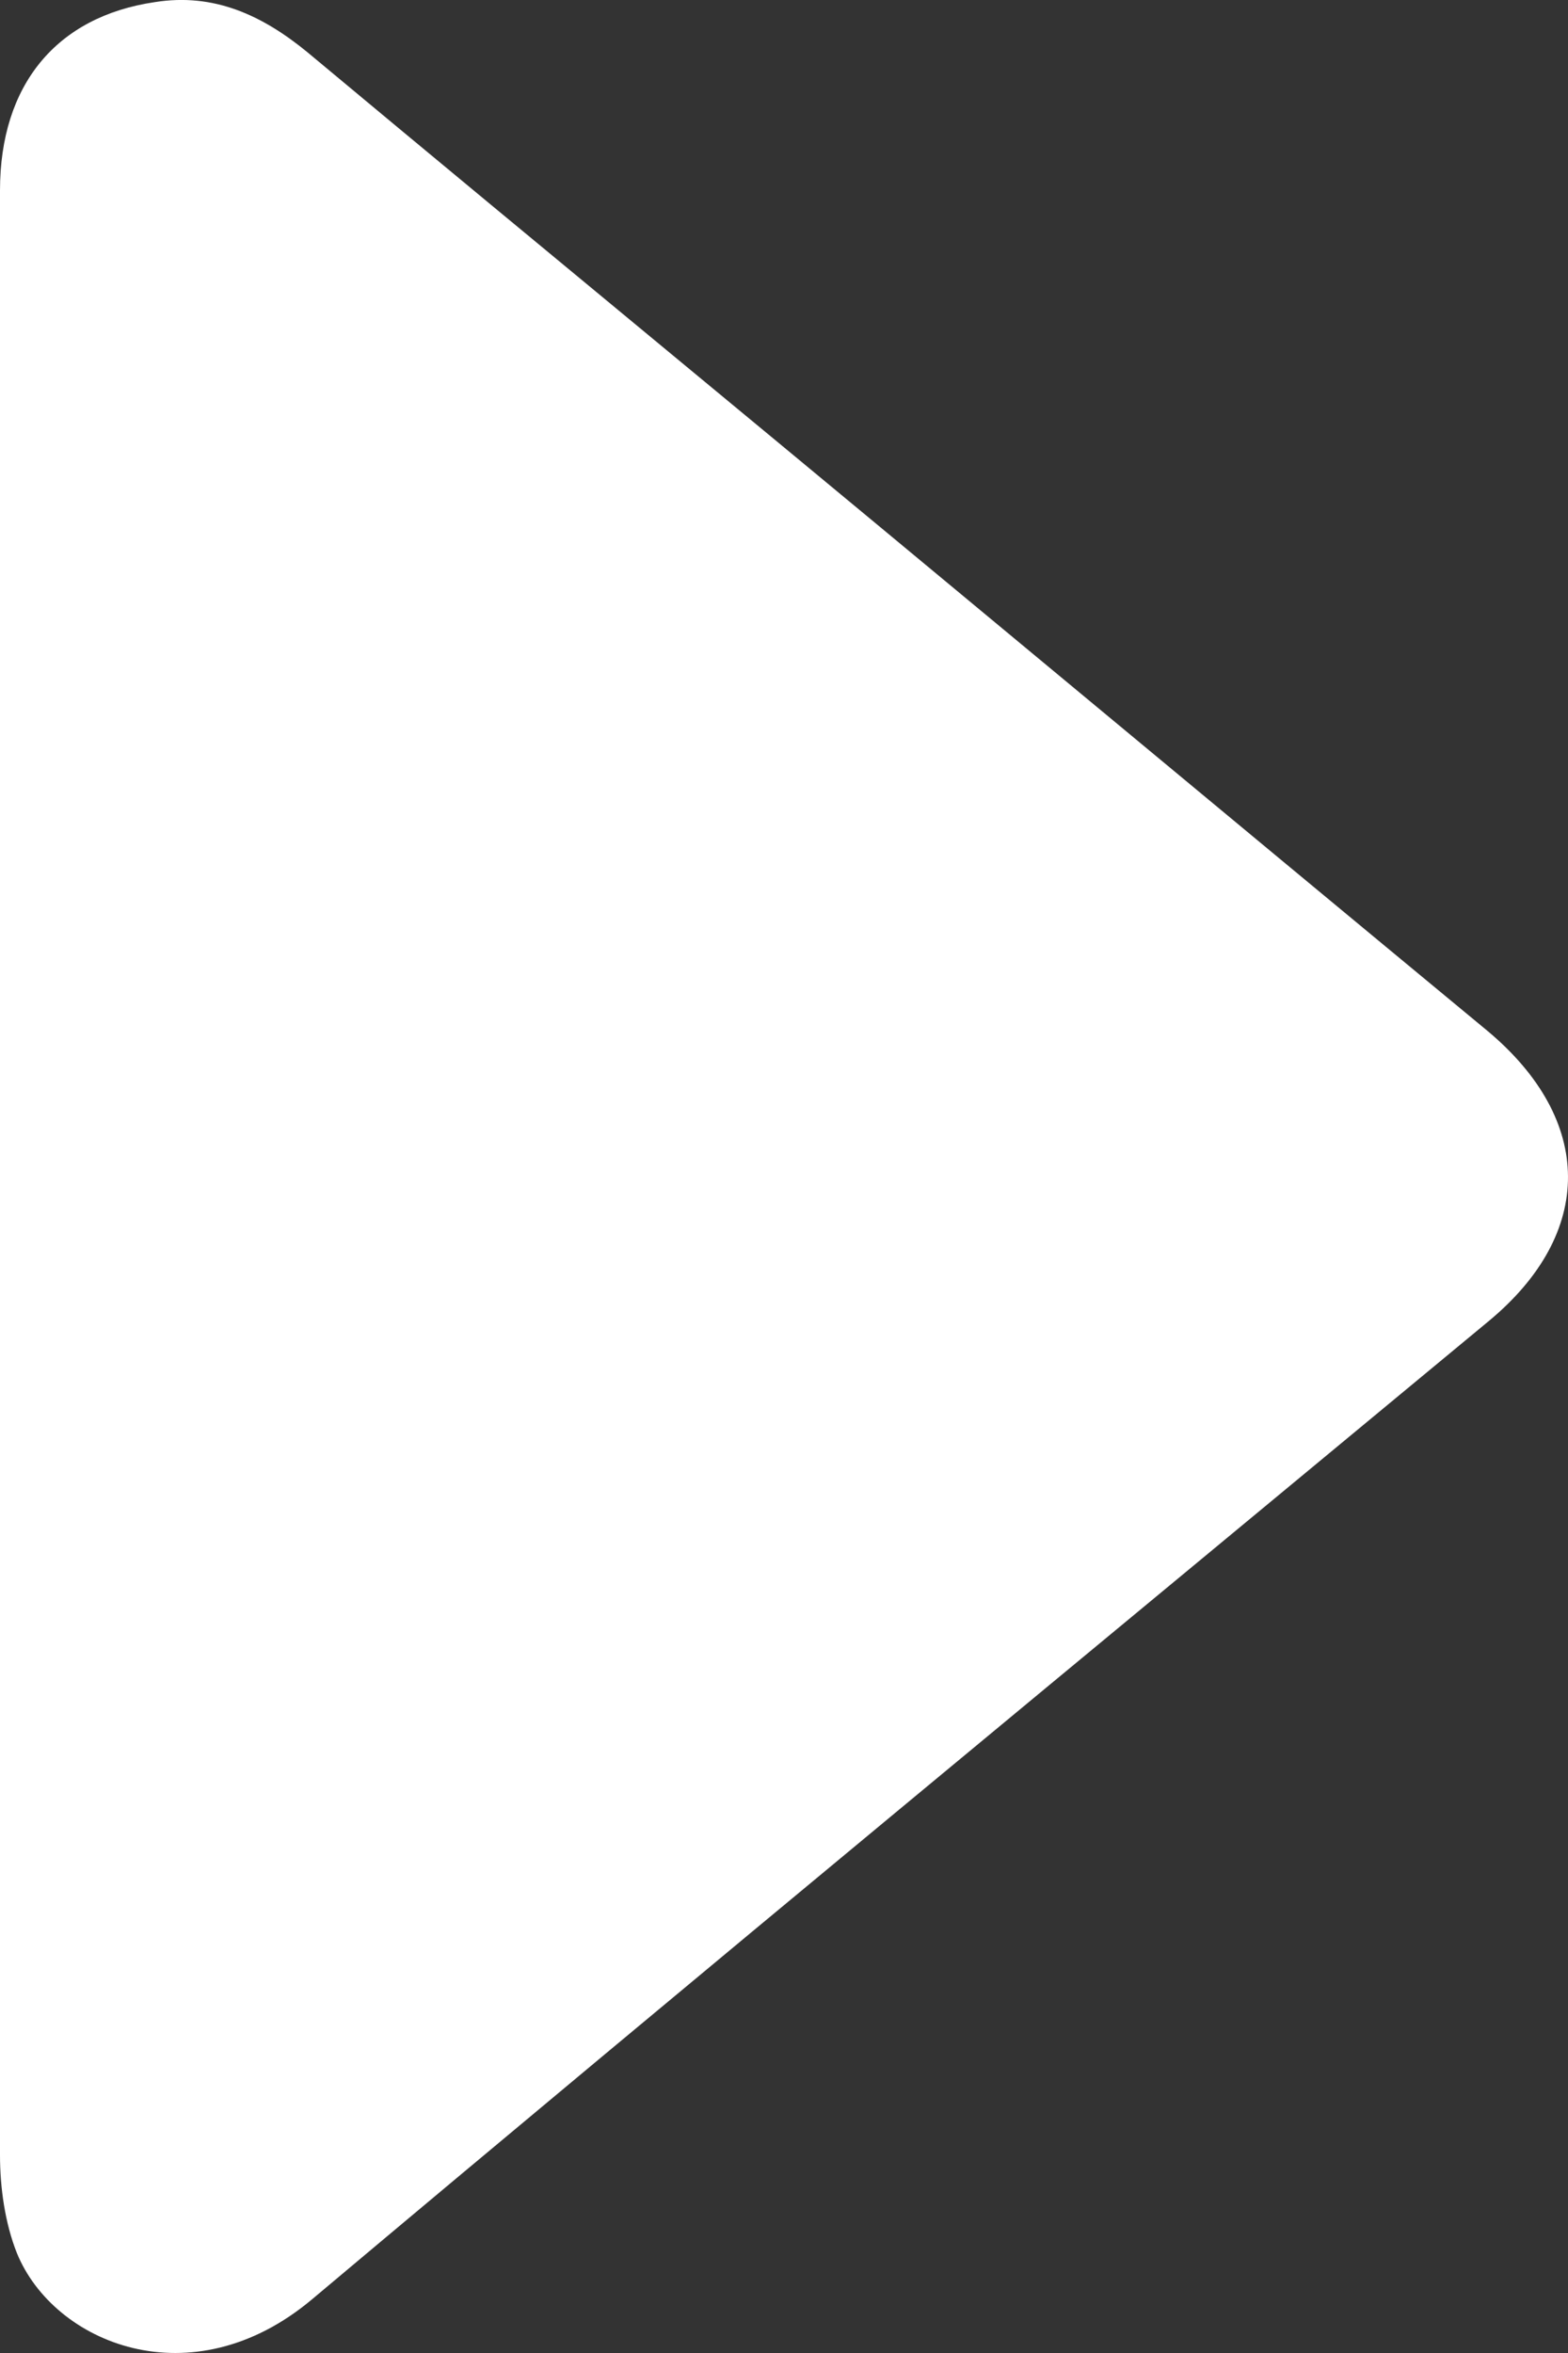 <svg width="16" height="24" viewBox="0 0 16 24" fill="none" xmlns="http://www.w3.org/2000/svg">
<rect x="0" y="0" width="16" height="24" fill="#333333" stroke="none"/>
<path d="M0 11.981C0 8.631 0 5.292 0 1.942C0 0.865 0.577 0.169 1.578 0.022C2.185 -0.076 2.681 0.159 3.136 0.532C4.381 1.57 5.625 2.598 6.869 3.627C9.641 5.918 12.403 8.22 15.175 10.512C16.268 11.423 16.278 12.578 15.186 13.479C11.179 16.8 7.163 20.11 3.187 23.45C1.953 24.488 0.546 23.9 0.172 22.98C0.051 22.676 0 22.314 0 21.981C0 18.641 0 15.311 0 11.981Z" fill="white"/>
</svg>
